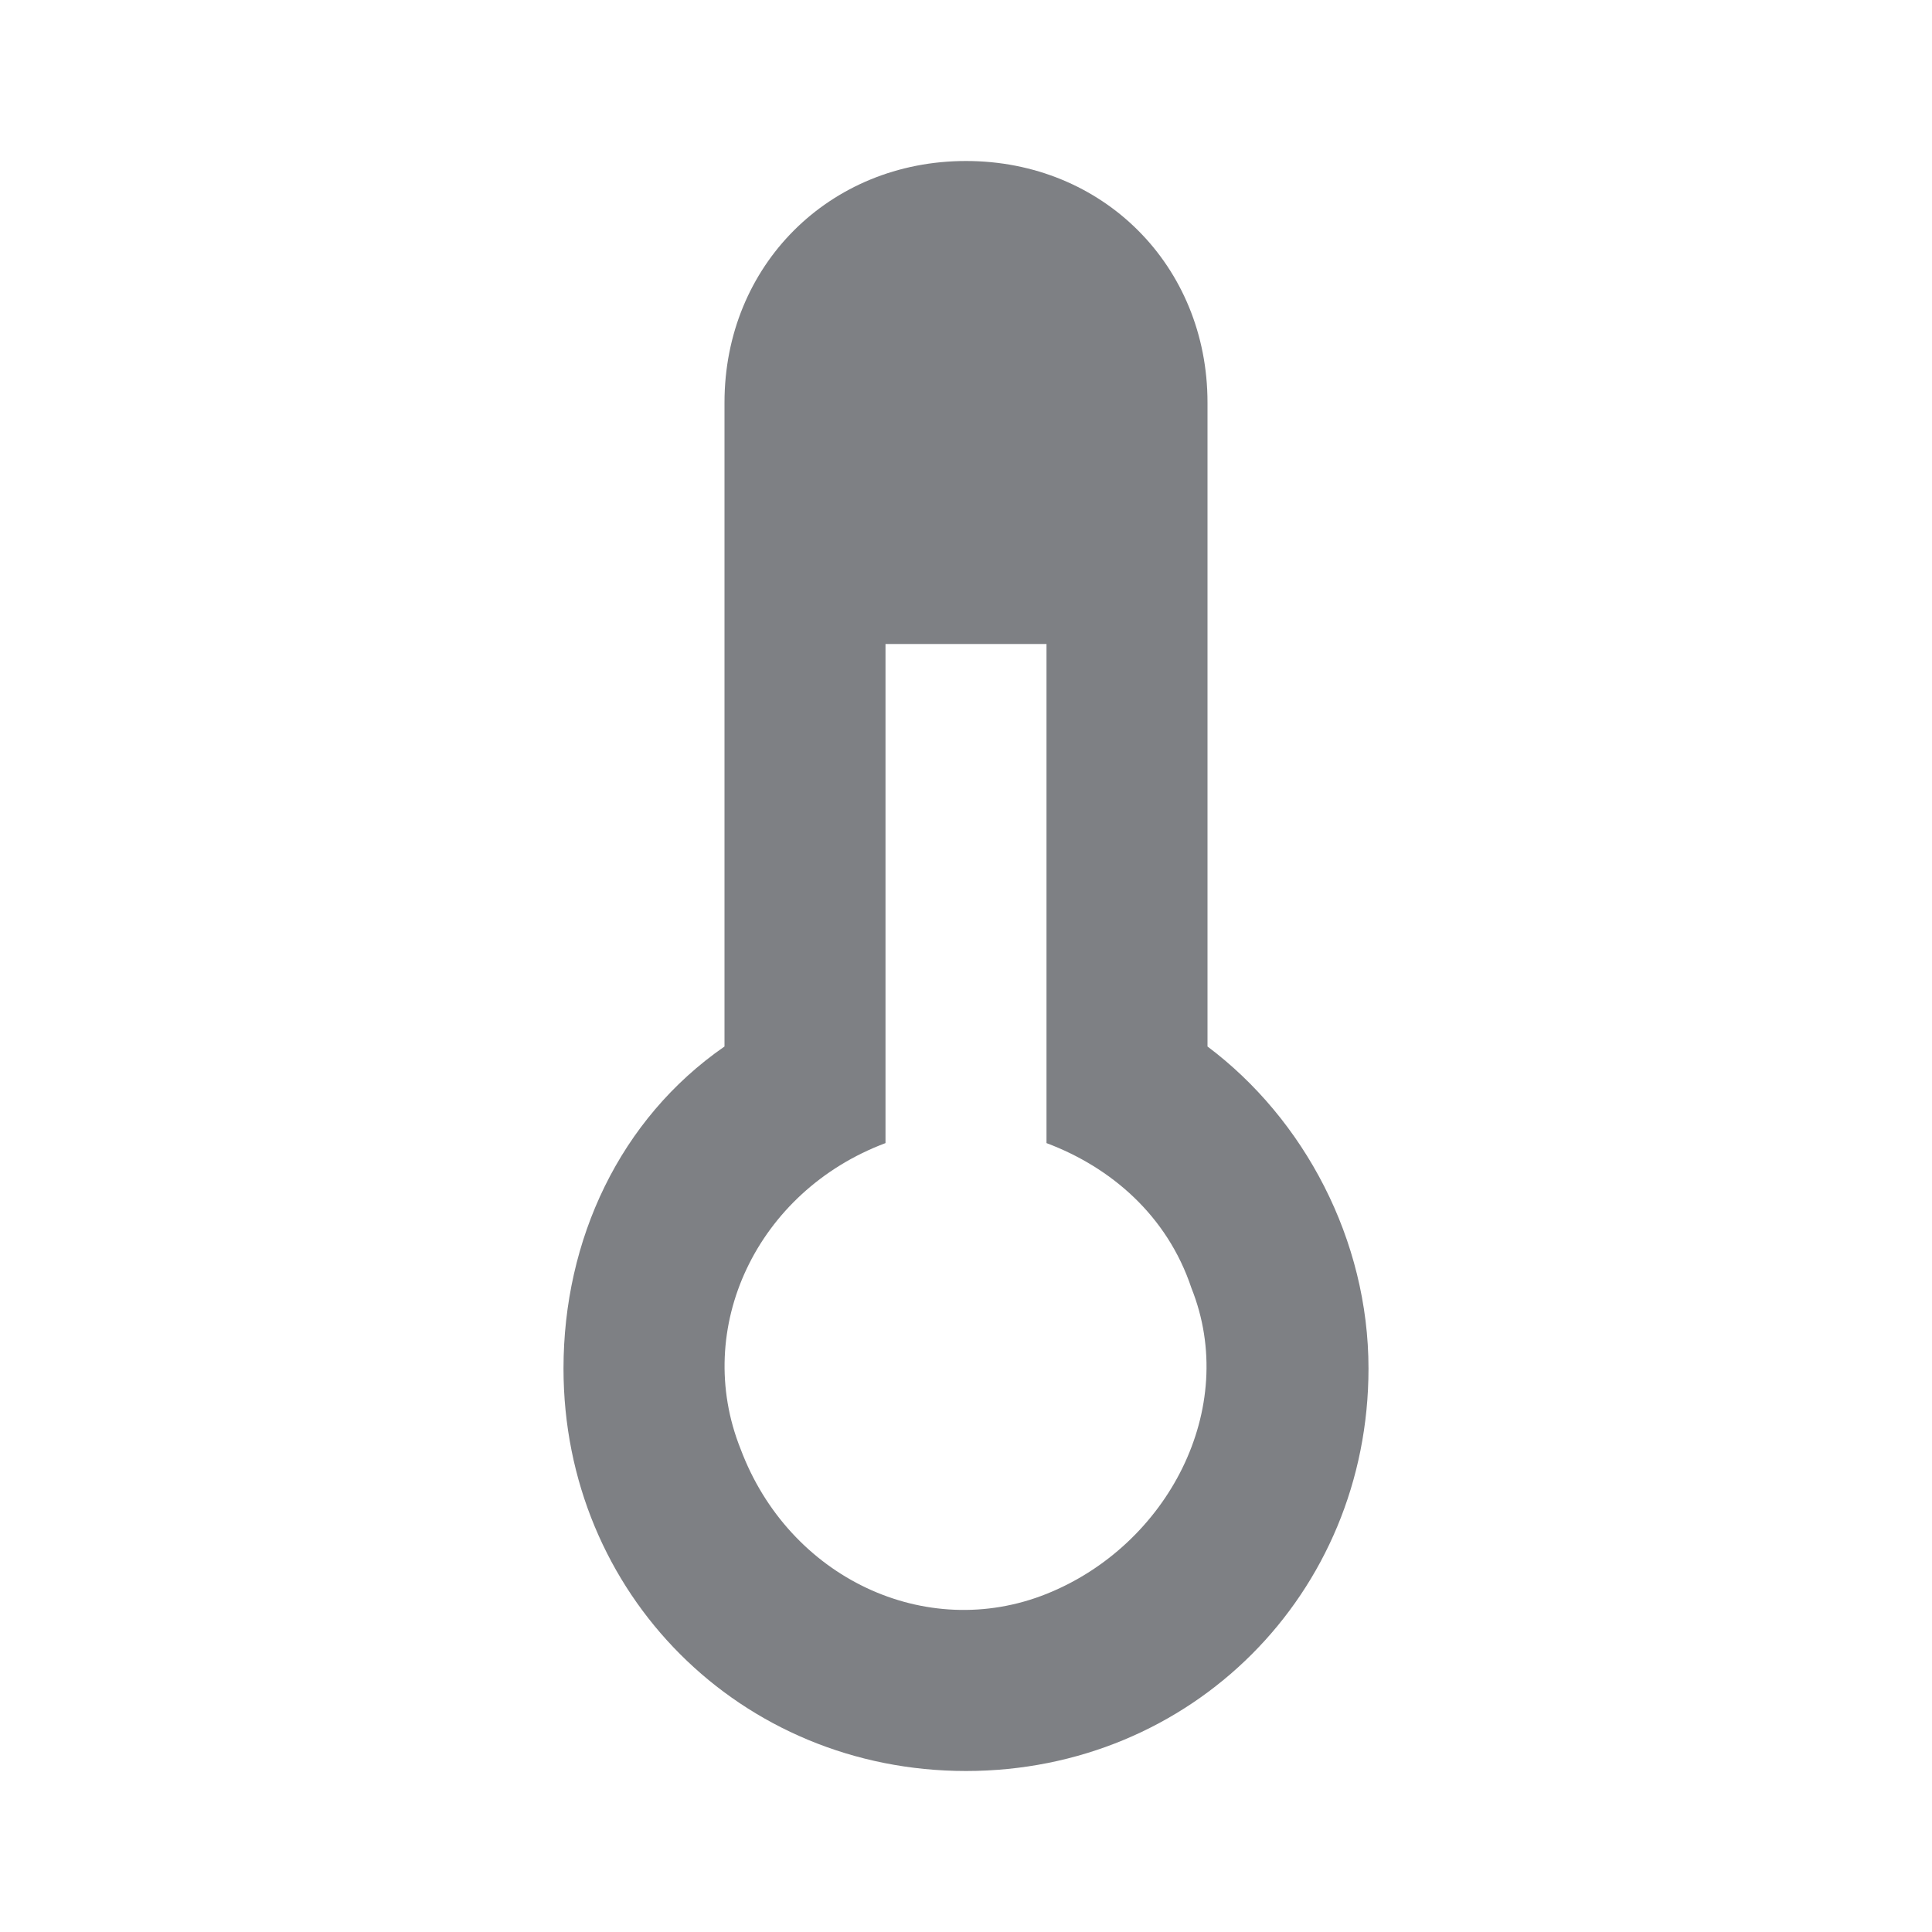 <svg width="24" height="24" viewBox="0 0 24 24" fill="none" xmlns="http://www.w3.org/2000/svg">
<path d="M17 17C17 19.8 14.8 22 12 22C9.2 22 7 19.8 7 17C7 15.4 7.7 13.9 9 13V5C9 3.3 10.3 2 12 2C13.7 2 15 3.3 15 5V13C16.2 13.9 17 15.4 17 17ZM11 8V14.2C9.4 14.8 8.6 16.5 9.2 18C9.8 19.6 11.5 20.4 13 19.8C14.5 19.2 15.4 17.5 14.8 16C14.5 15.1 13.8 14.5 13 14.2V8H11Z" fill="#7E8084"/>
</svg>

